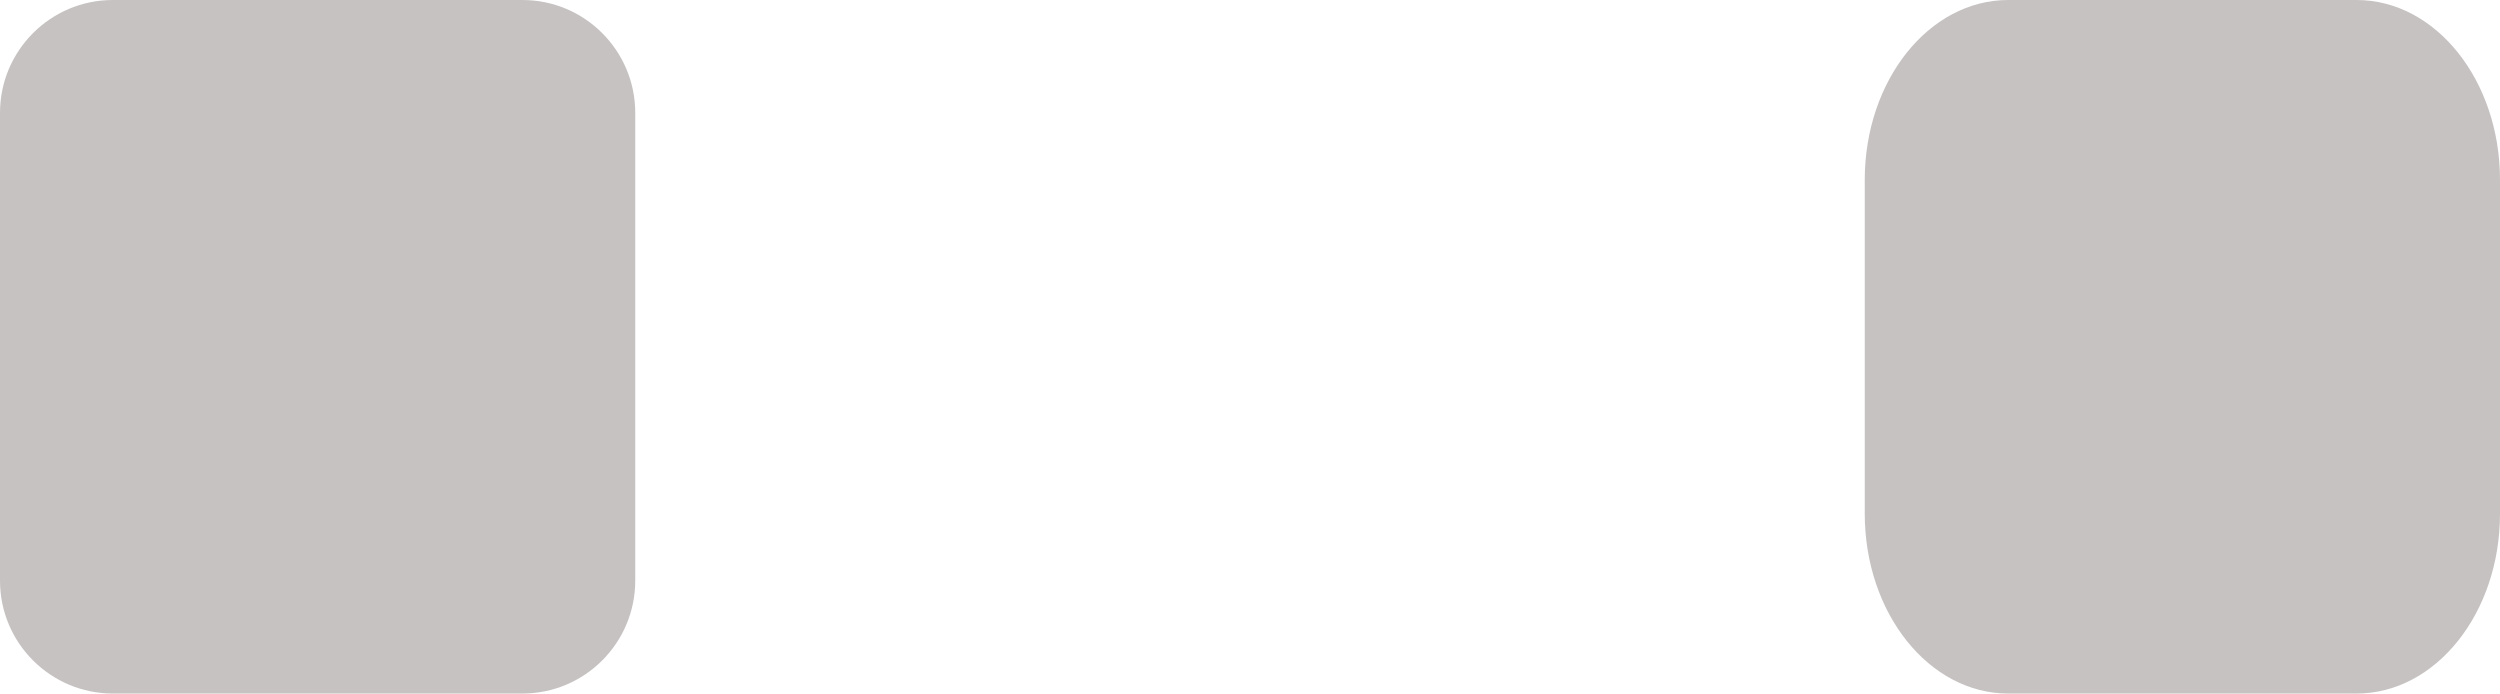 <?xml version="1.0" encoding="UTF-8" standalone="no"?><svg width='155' height='43' viewBox='0 0 155 43' fill='none' xmlns='http://www.w3.org/2000/svg'>
<path d='M0 7C0 3.134 3.134 0 7 0H32.385C36.251 0 39.385 3.134 39.385 7V36C39.385 39.866 36.251 43 32.385 43H7C3.134 43 0 39.866 0 36V7Z' fill='#C7C2C2'/>
<path d='M115.615 11.148C115.615 4.991 119.596 0 124.508 0H146.107C151.018 0 155 4.991 155 11.148V31.852C155 38.009 151.018 43 146.107 43H124.508C119.596 43 115.615 38.009 115.615 31.852V11.148Z' fill='#C7C2C2'/>
</svg>
